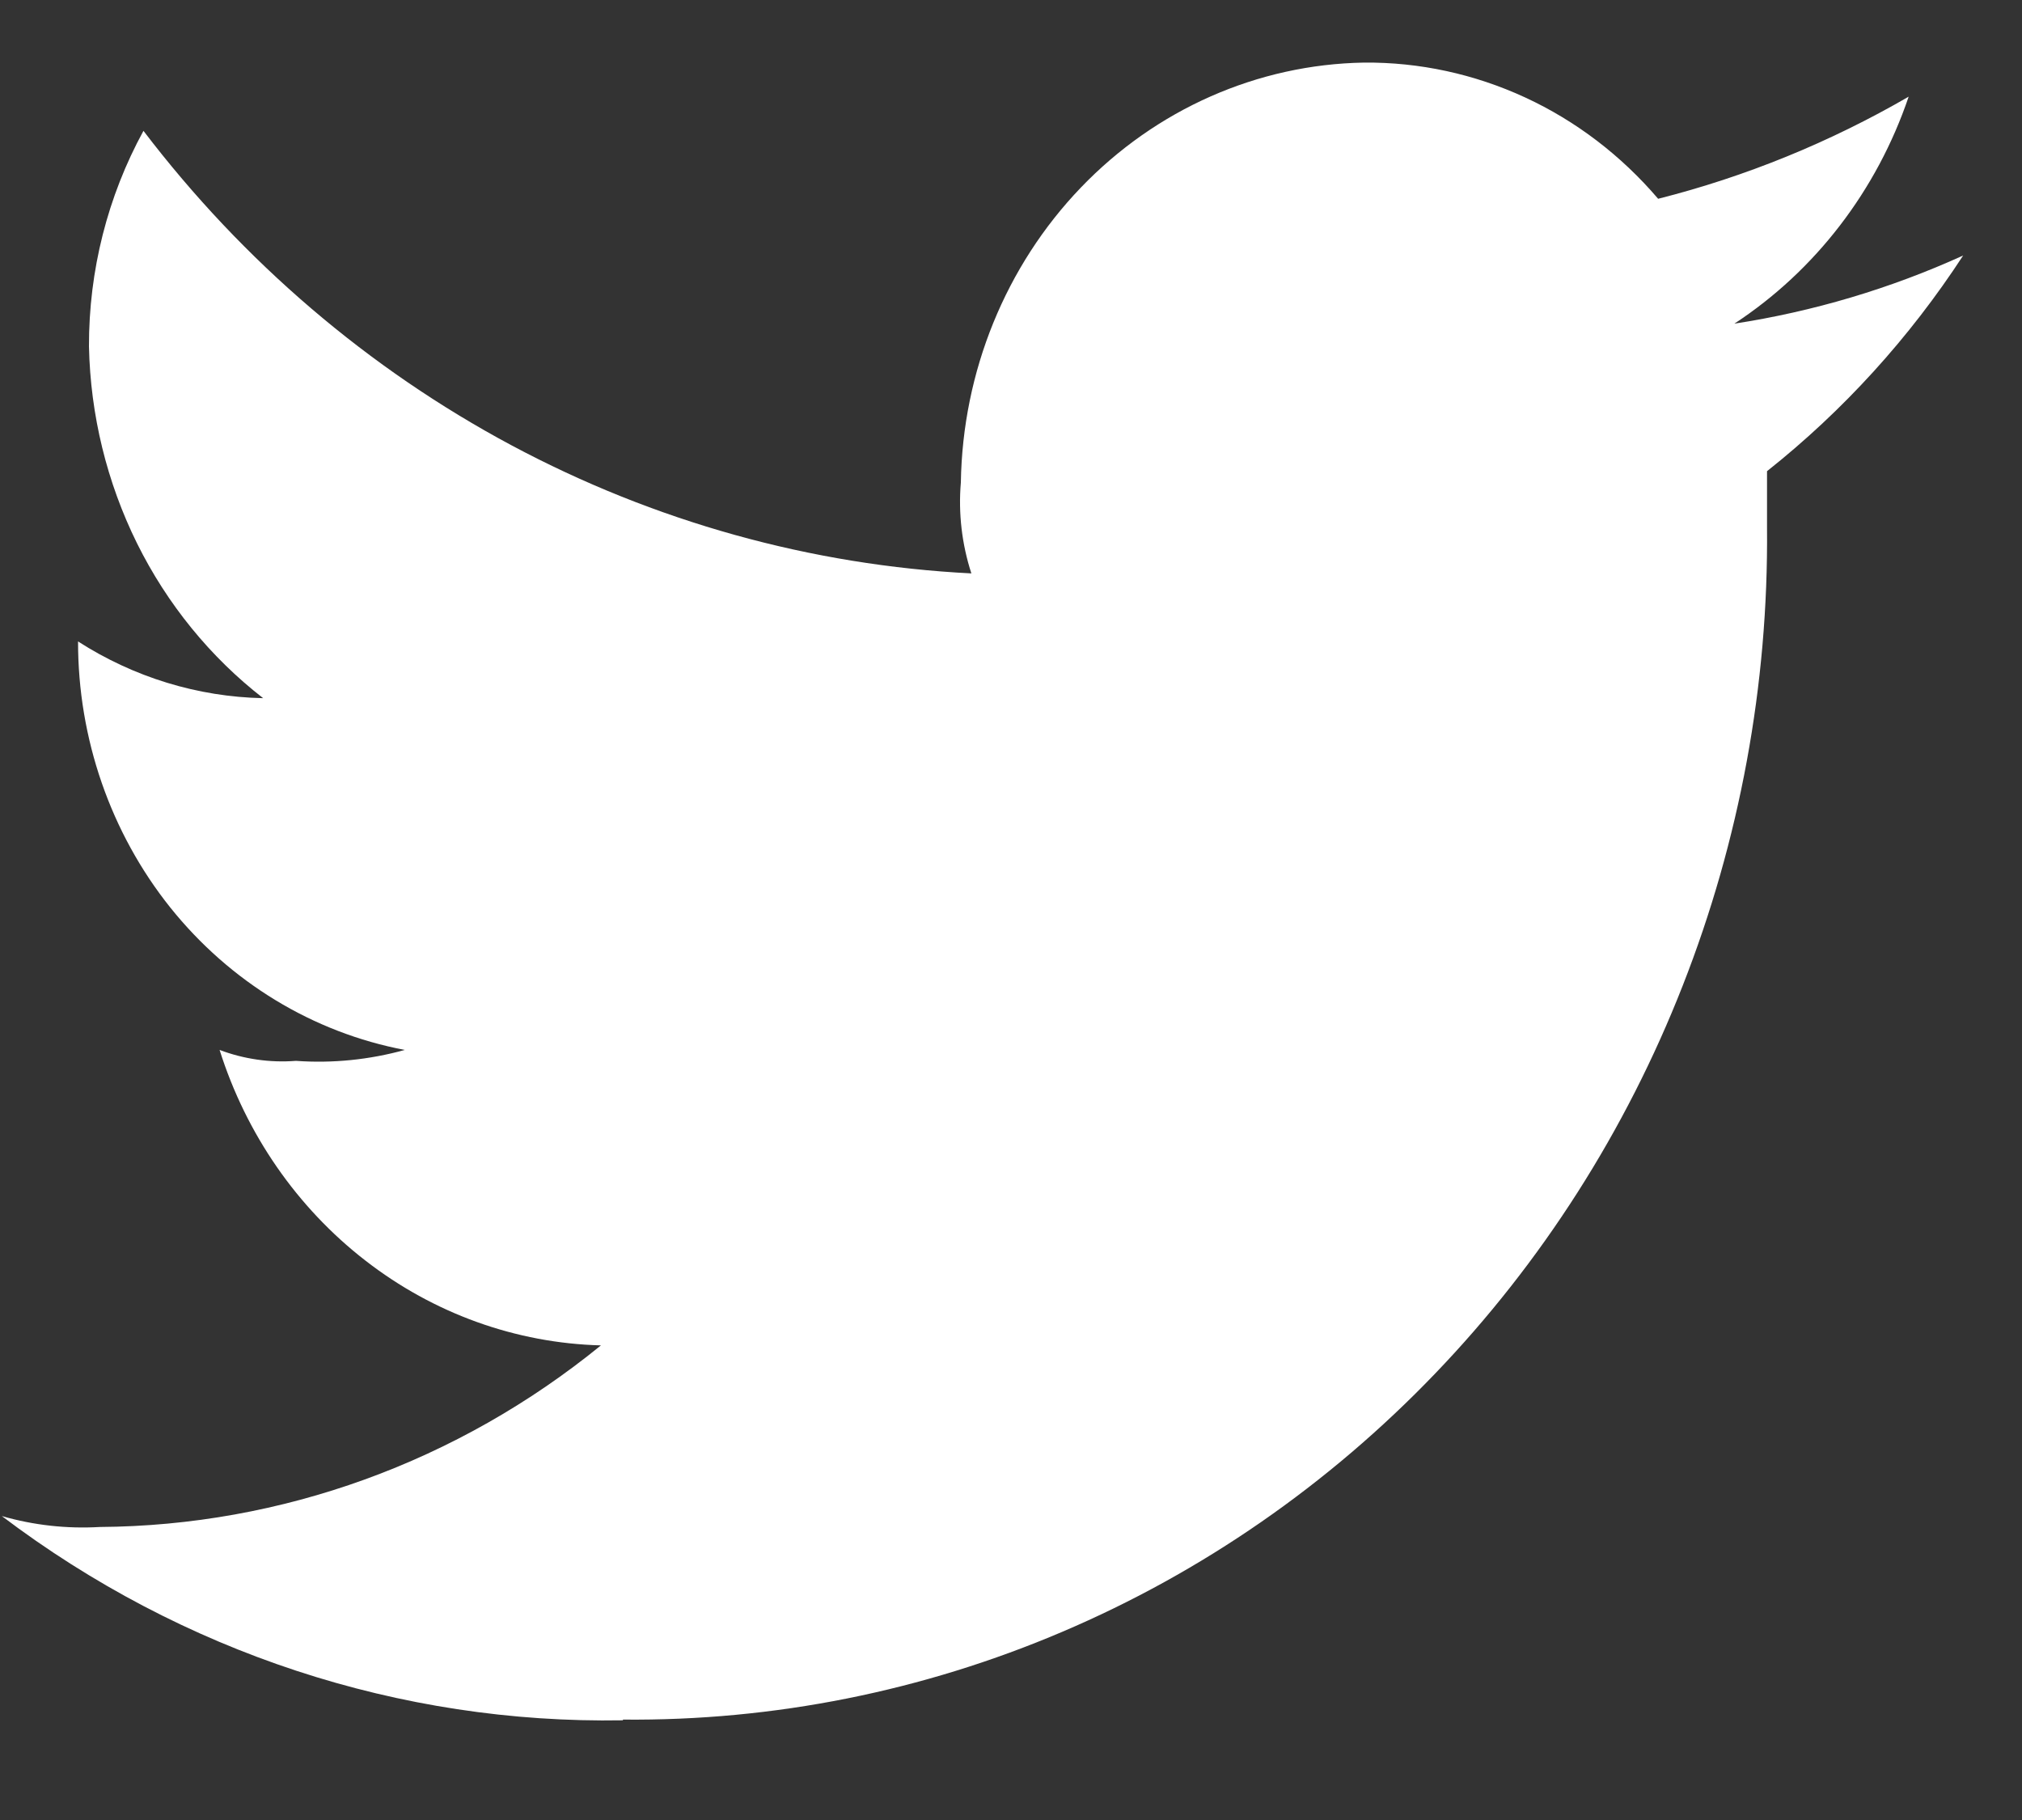 <svg width="20" height="18" viewBox="0 0 20 18" fill="none" xmlns="http://www.w3.org/2000/svg">
<rect x="0" y="0" width="20" height="18" fill="#333333" stroke="none"/>
<path fill-rule="evenodd" clip-rule="evenodd" d="M6.163 17.007C7.653 17.021 9.13 16.726 10.509 16.138C11.888 15.551 13.141 14.683 14.194 13.586C15.248 12.489 16.081 11.184 16.644 9.748C17.208 8.312 17.492 6.773 17.478 5.221V4.66C18.231 4.063 18.886 3.343 19.418 2.527C18.696 2.855 17.935 3.081 17.155 3.201C17.956 2.676 18.564 1.885 18.879 0.956C18.1 1.407 17.267 1.747 16.401 1.966C16.036 1.538 15.588 1.196 15.086 0.964C14.584 0.732 14.04 0.614 13.491 0.619C12.439 0.637 11.435 1.08 10.691 1.855C9.947 2.63 9.521 3.676 9.504 4.772C9.478 5.076 9.514 5.382 9.608 5.671C8.023 5.591 6.472 5.159 5.059 4.404C3.647 3.649 2.406 2.589 1.419 1.294C1.064 1.943 0.878 2.678 0.88 3.426C0.894 4.104 1.057 4.77 1.355 5.373C1.654 5.976 2.081 6.5 2.603 6.905C1.956 6.892 1.323 6.698 0.772 6.344C0.771 7.305 1.094 8.236 1.684 8.975C2.275 9.713 3.096 10.212 4.004 10.384C3.653 10.481 3.289 10.518 2.927 10.492C2.671 10.512 2.414 10.475 2.172 10.384C2.435 11.217 2.939 11.944 3.614 12.467C4.289 12.991 5.103 13.284 5.944 13.306C4.528 14.459 2.785 15.09 0.988 15.102C0.661 15.121 0.333 15.085 0.018 14.994C1.801 16.343 3.957 17.052 6.16 17.014" fill="white"/>
</svg>
